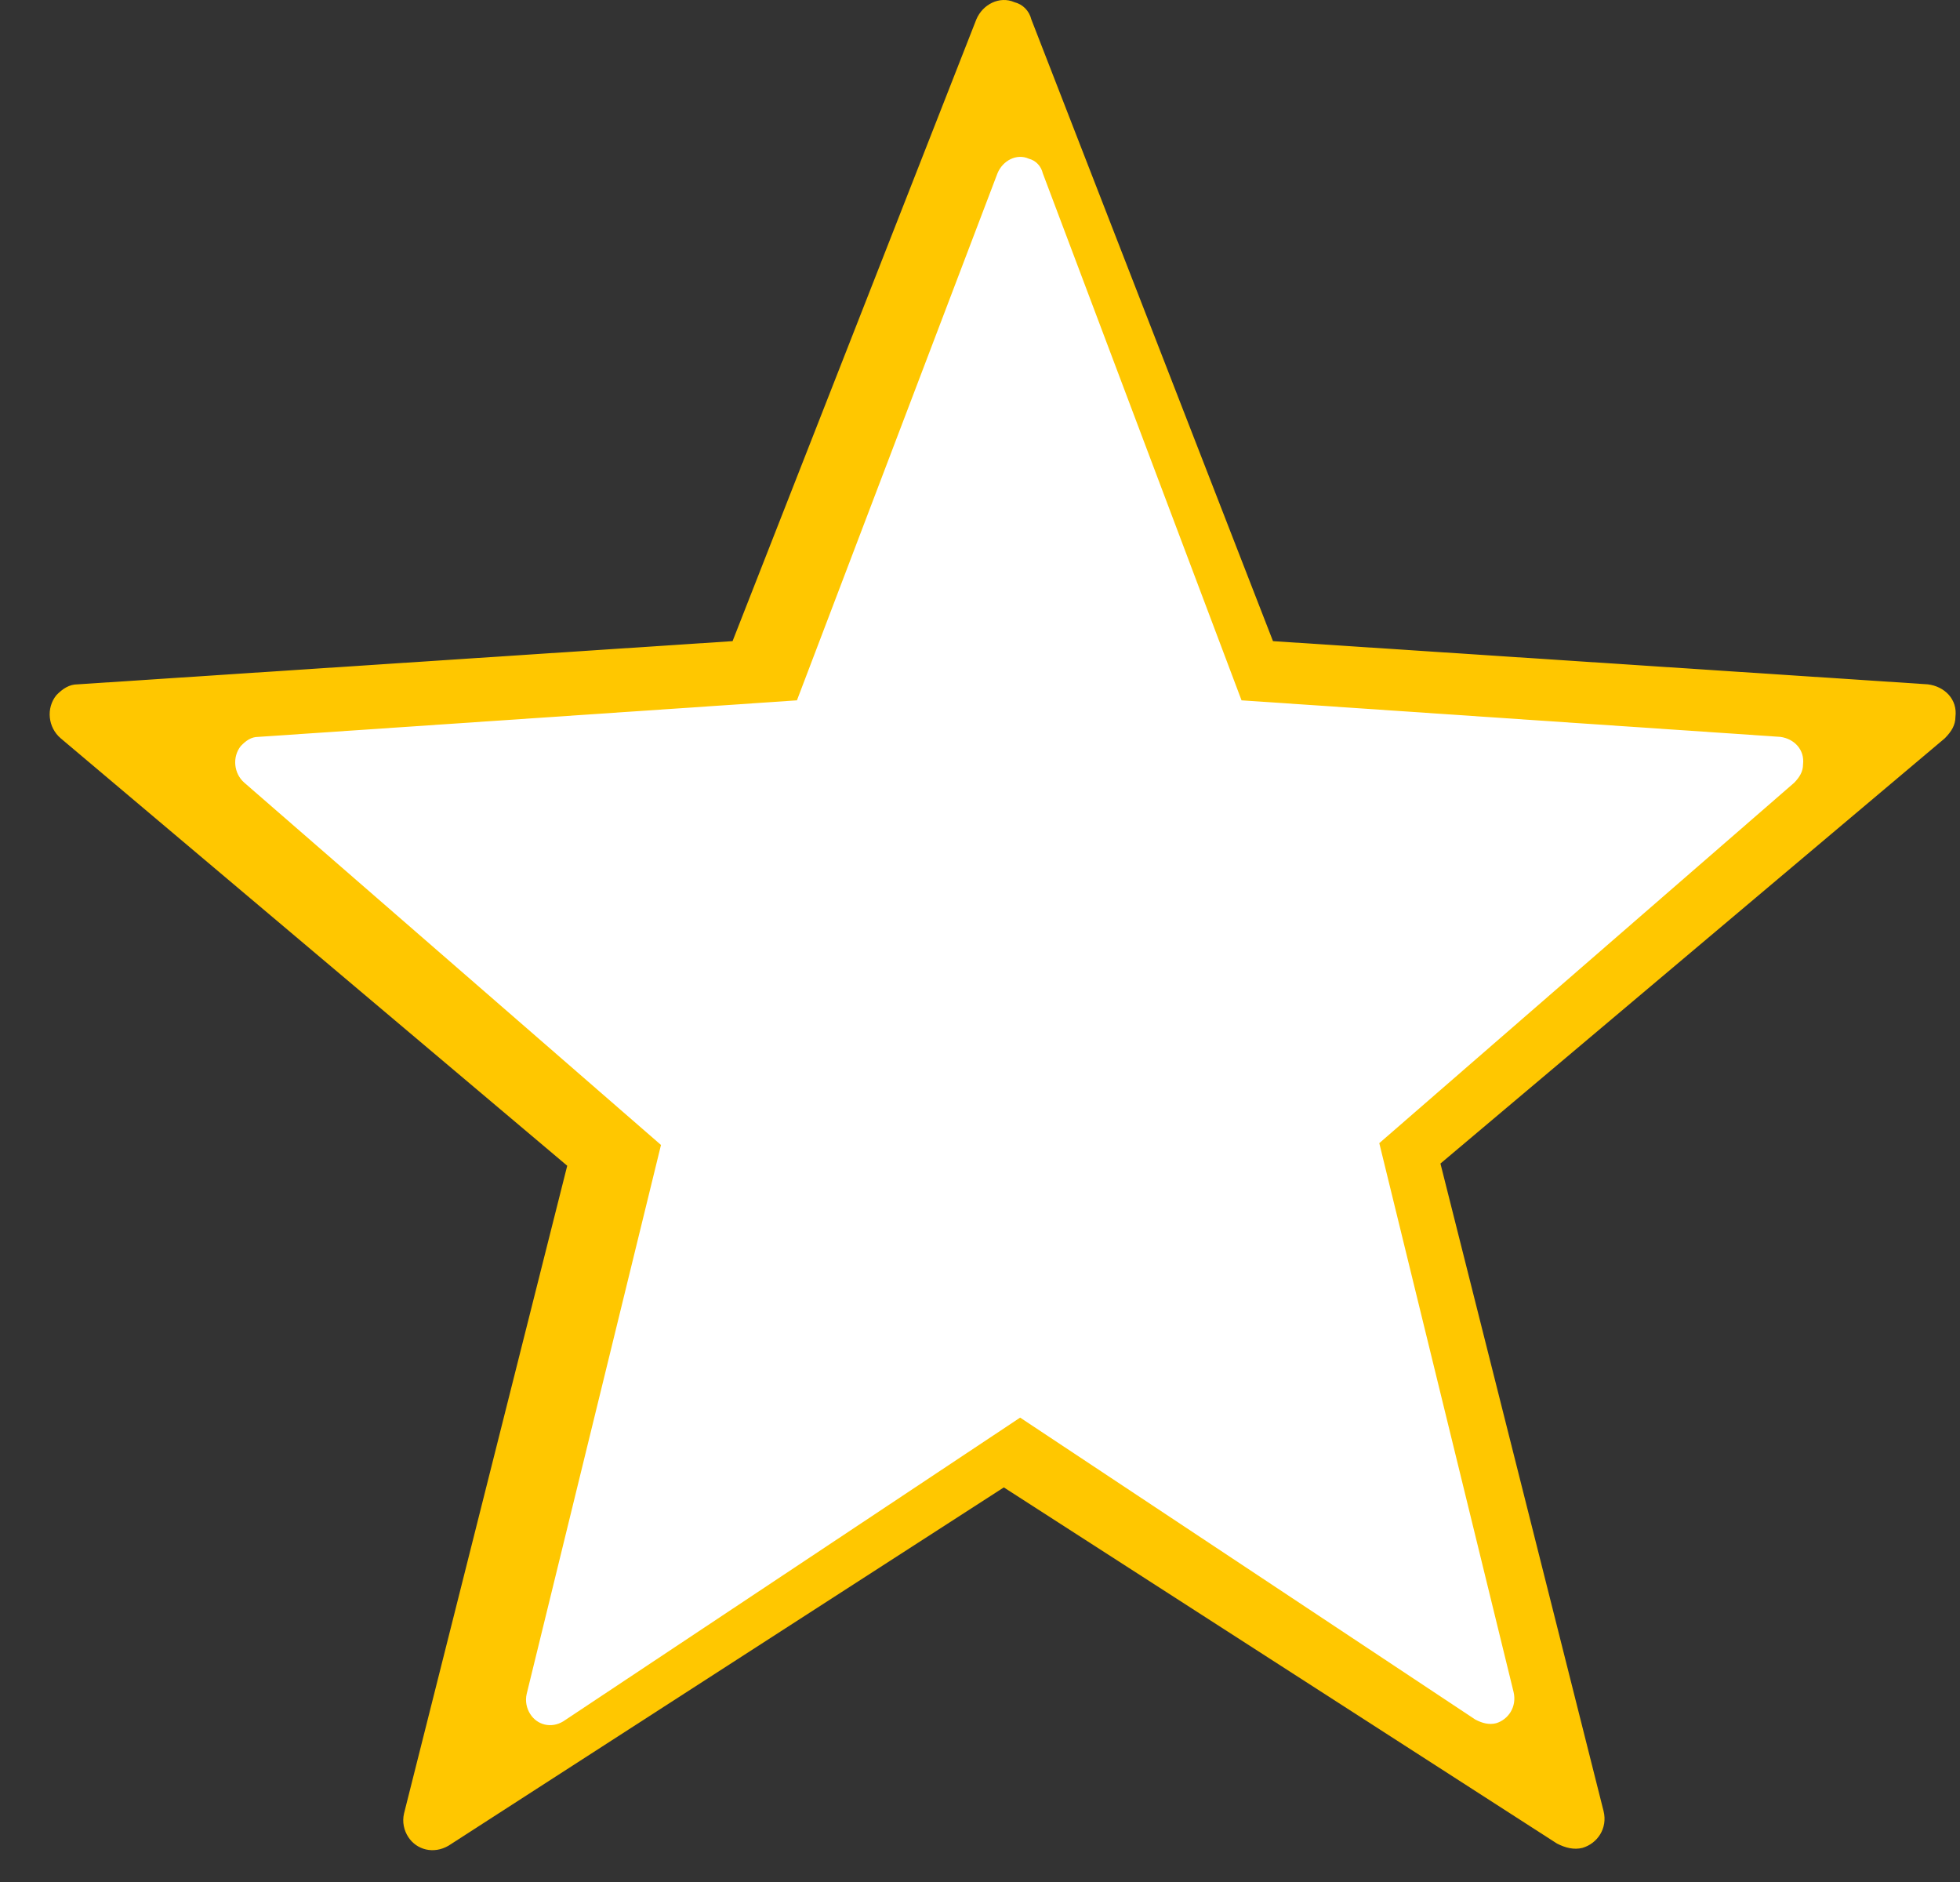 <svg width="25" height="24" viewBox="0 0 25 24" fill="none" xmlns="http://www.w3.org/2000/svg">
<rect x="0" y="0" width="25" height="24" fill="#333333" stroke="none"/>
<path fill-rule="evenodd" clip-rule="evenodd" d="M13.155 0.248L16.237 8.176L24.59 8.727C24.806 8.754 24.969 8.92 24.942 9.14C24.942 9.25 24.888 9.332 24.806 9.415L18.373 14.838L20.454 23.097C20.508 23.317 20.373 23.51 20.184 23.565C20.076 23.592 19.968 23.565 19.86 23.51L12.804 18.968L5.721 23.537C5.532 23.647 5.316 23.592 5.208 23.427C5.154 23.345 5.127 23.235 5.154 23.124L7.235 14.866L0.774 9.415C0.612 9.277 0.585 9.03 0.72 8.864C0.801 8.782 0.883 8.727 0.991 8.727L9.344 8.176L12.453 0.248C12.534 0.055 12.75 -0.055 12.939 0.028C13.047 0.055 13.128 0.138 13.155 0.248Z" fill="#FFC700"/>
<path fill-rule="evenodd" clip-rule="evenodd" d="M13.301 2.21L15.836 8.931L22.709 9.397C22.886 9.421 23.02 9.561 22.998 9.747C22.998 9.841 22.953 9.911 22.886 9.981L17.593 14.578L19.306 21.578C19.35 21.765 19.239 21.928 19.084 21.975C18.994 21.998 18.906 21.975 18.817 21.928L13.012 18.078L7.185 21.951C7.03 22.045 6.852 21.998 6.763 21.858C6.718 21.788 6.696 21.695 6.718 21.601L8.431 14.601L3.116 9.981C2.982 9.864 2.96 9.654 3.071 9.514C3.138 9.444 3.205 9.397 3.294 9.397L10.165 8.931L12.723 2.21C12.79 2.047 12.968 1.954 13.123 2.024C13.212 2.047 13.279 2.117 13.301 2.21Z" fill="white"/>
</svg>
